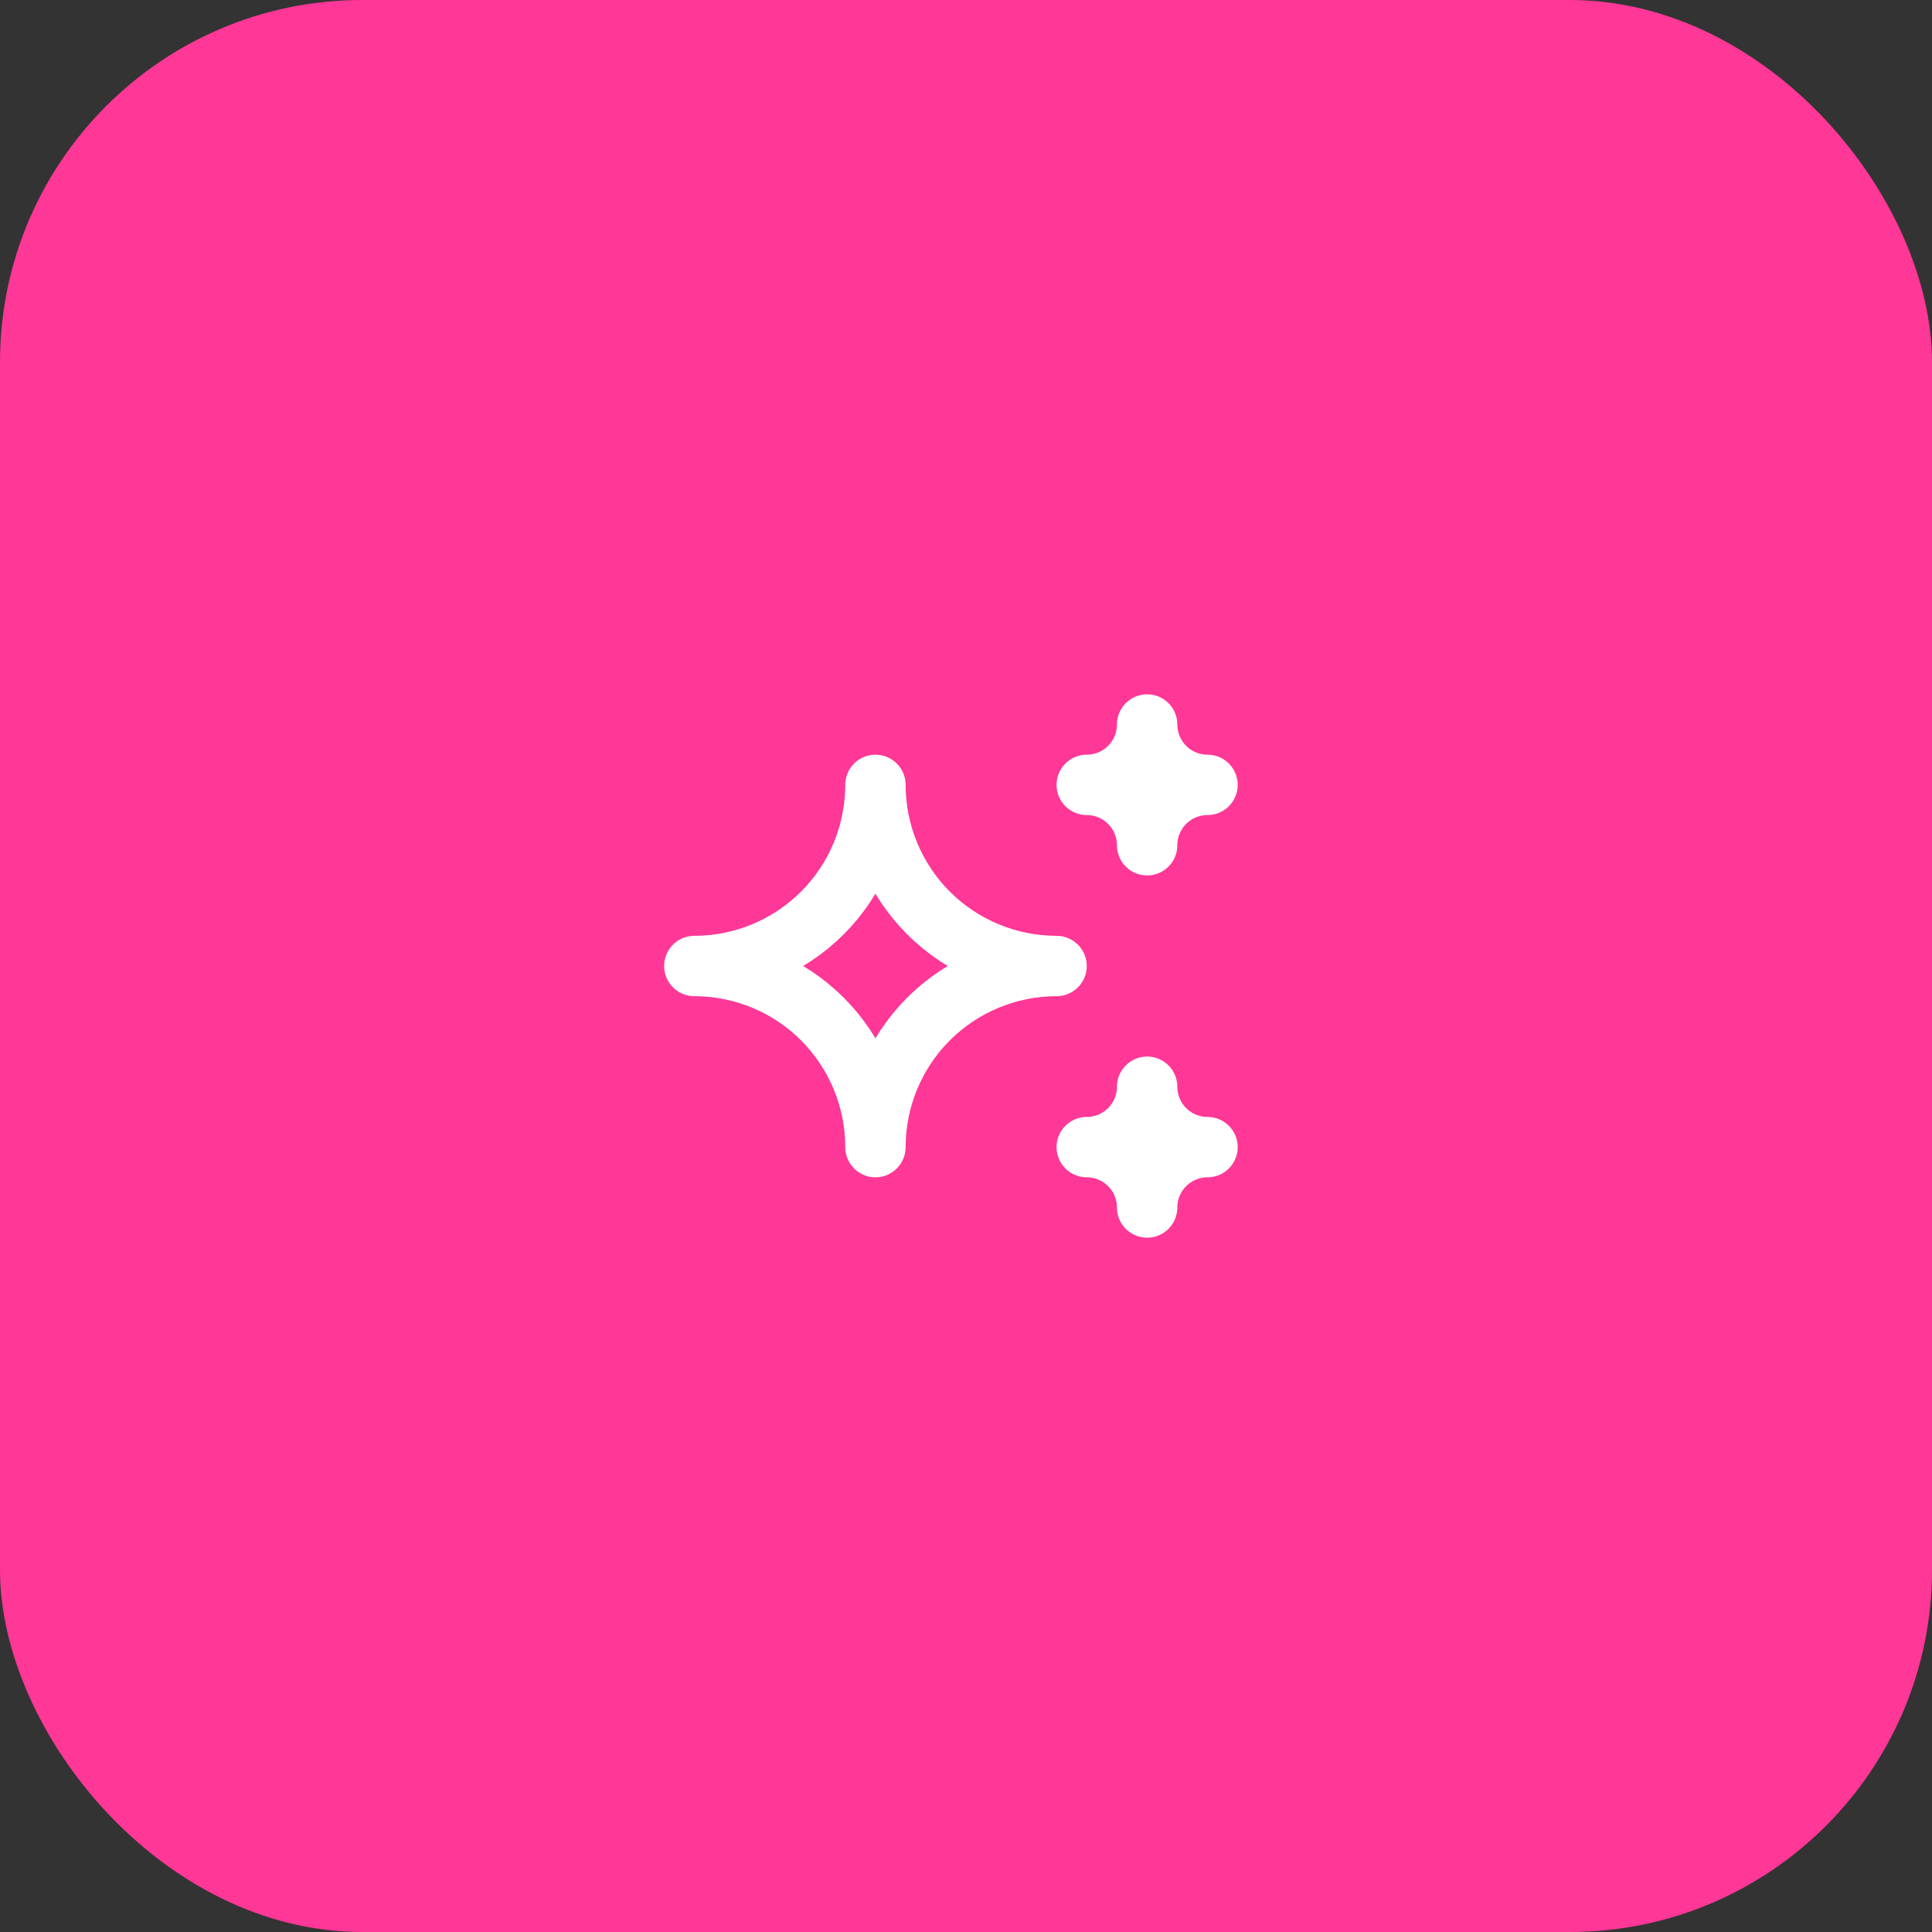 <svg width="64" height="64" viewBox="0 0 64 64" fill="none" xmlns="http://www.w3.org/2000/svg">
<rect x="0" y="0" width="64" height="64" fill="#333333" stroke="none"/>
<rect width="64" height="64" rx="12" fill="#FF3797"/>
<g clip-path="url(#clip0_138_3710)">
<path d="M36 38C36.53 38 37.039 38.211 37.414 38.586C37.789 38.961 38 39.47 38 40C38 39.47 38.211 38.961 38.586 38.586C38.961 38.211 39.47 38 40 38C39.47 38 38.961 37.789 38.586 37.414C38.211 37.039 38 36.53 38 36C38 36.53 37.789 37.039 37.414 37.414C37.039 37.789 36.53 38 36 38ZM36 26C36.53 26 37.039 26.211 37.414 26.586C37.789 26.961 38 27.47 38 28C38 27.47 38.211 26.961 38.586 26.586C38.961 26.211 39.47 26 40 26C39.47 26 38.961 25.789 38.586 25.414C38.211 25.039 38 24.53 38 24C38 24.53 37.789 25.039 37.414 25.414C37.039 25.789 36.53 26 36 26ZM29 38C29 36.409 29.632 34.883 30.757 33.757C31.883 32.632 33.409 32 35 32C33.409 32 31.883 31.368 30.757 30.243C29.632 29.117 29 27.591 29 26C29 27.591 28.368 29.117 27.243 30.243C26.117 31.368 24.591 32 23 32C24.591 32 26.117 32.632 27.243 33.757C28.368 34.883 29 36.409 29 38Z" stroke="white" stroke-width="2" stroke-linecap="round" stroke-linejoin="round"/>
</g>
<defs>
<clipPath id="clip0_138_3710">
<rect width="24" height="24" fill="white" transform="translate(20 20)"/>
</clipPath>
</defs>
</svg>
